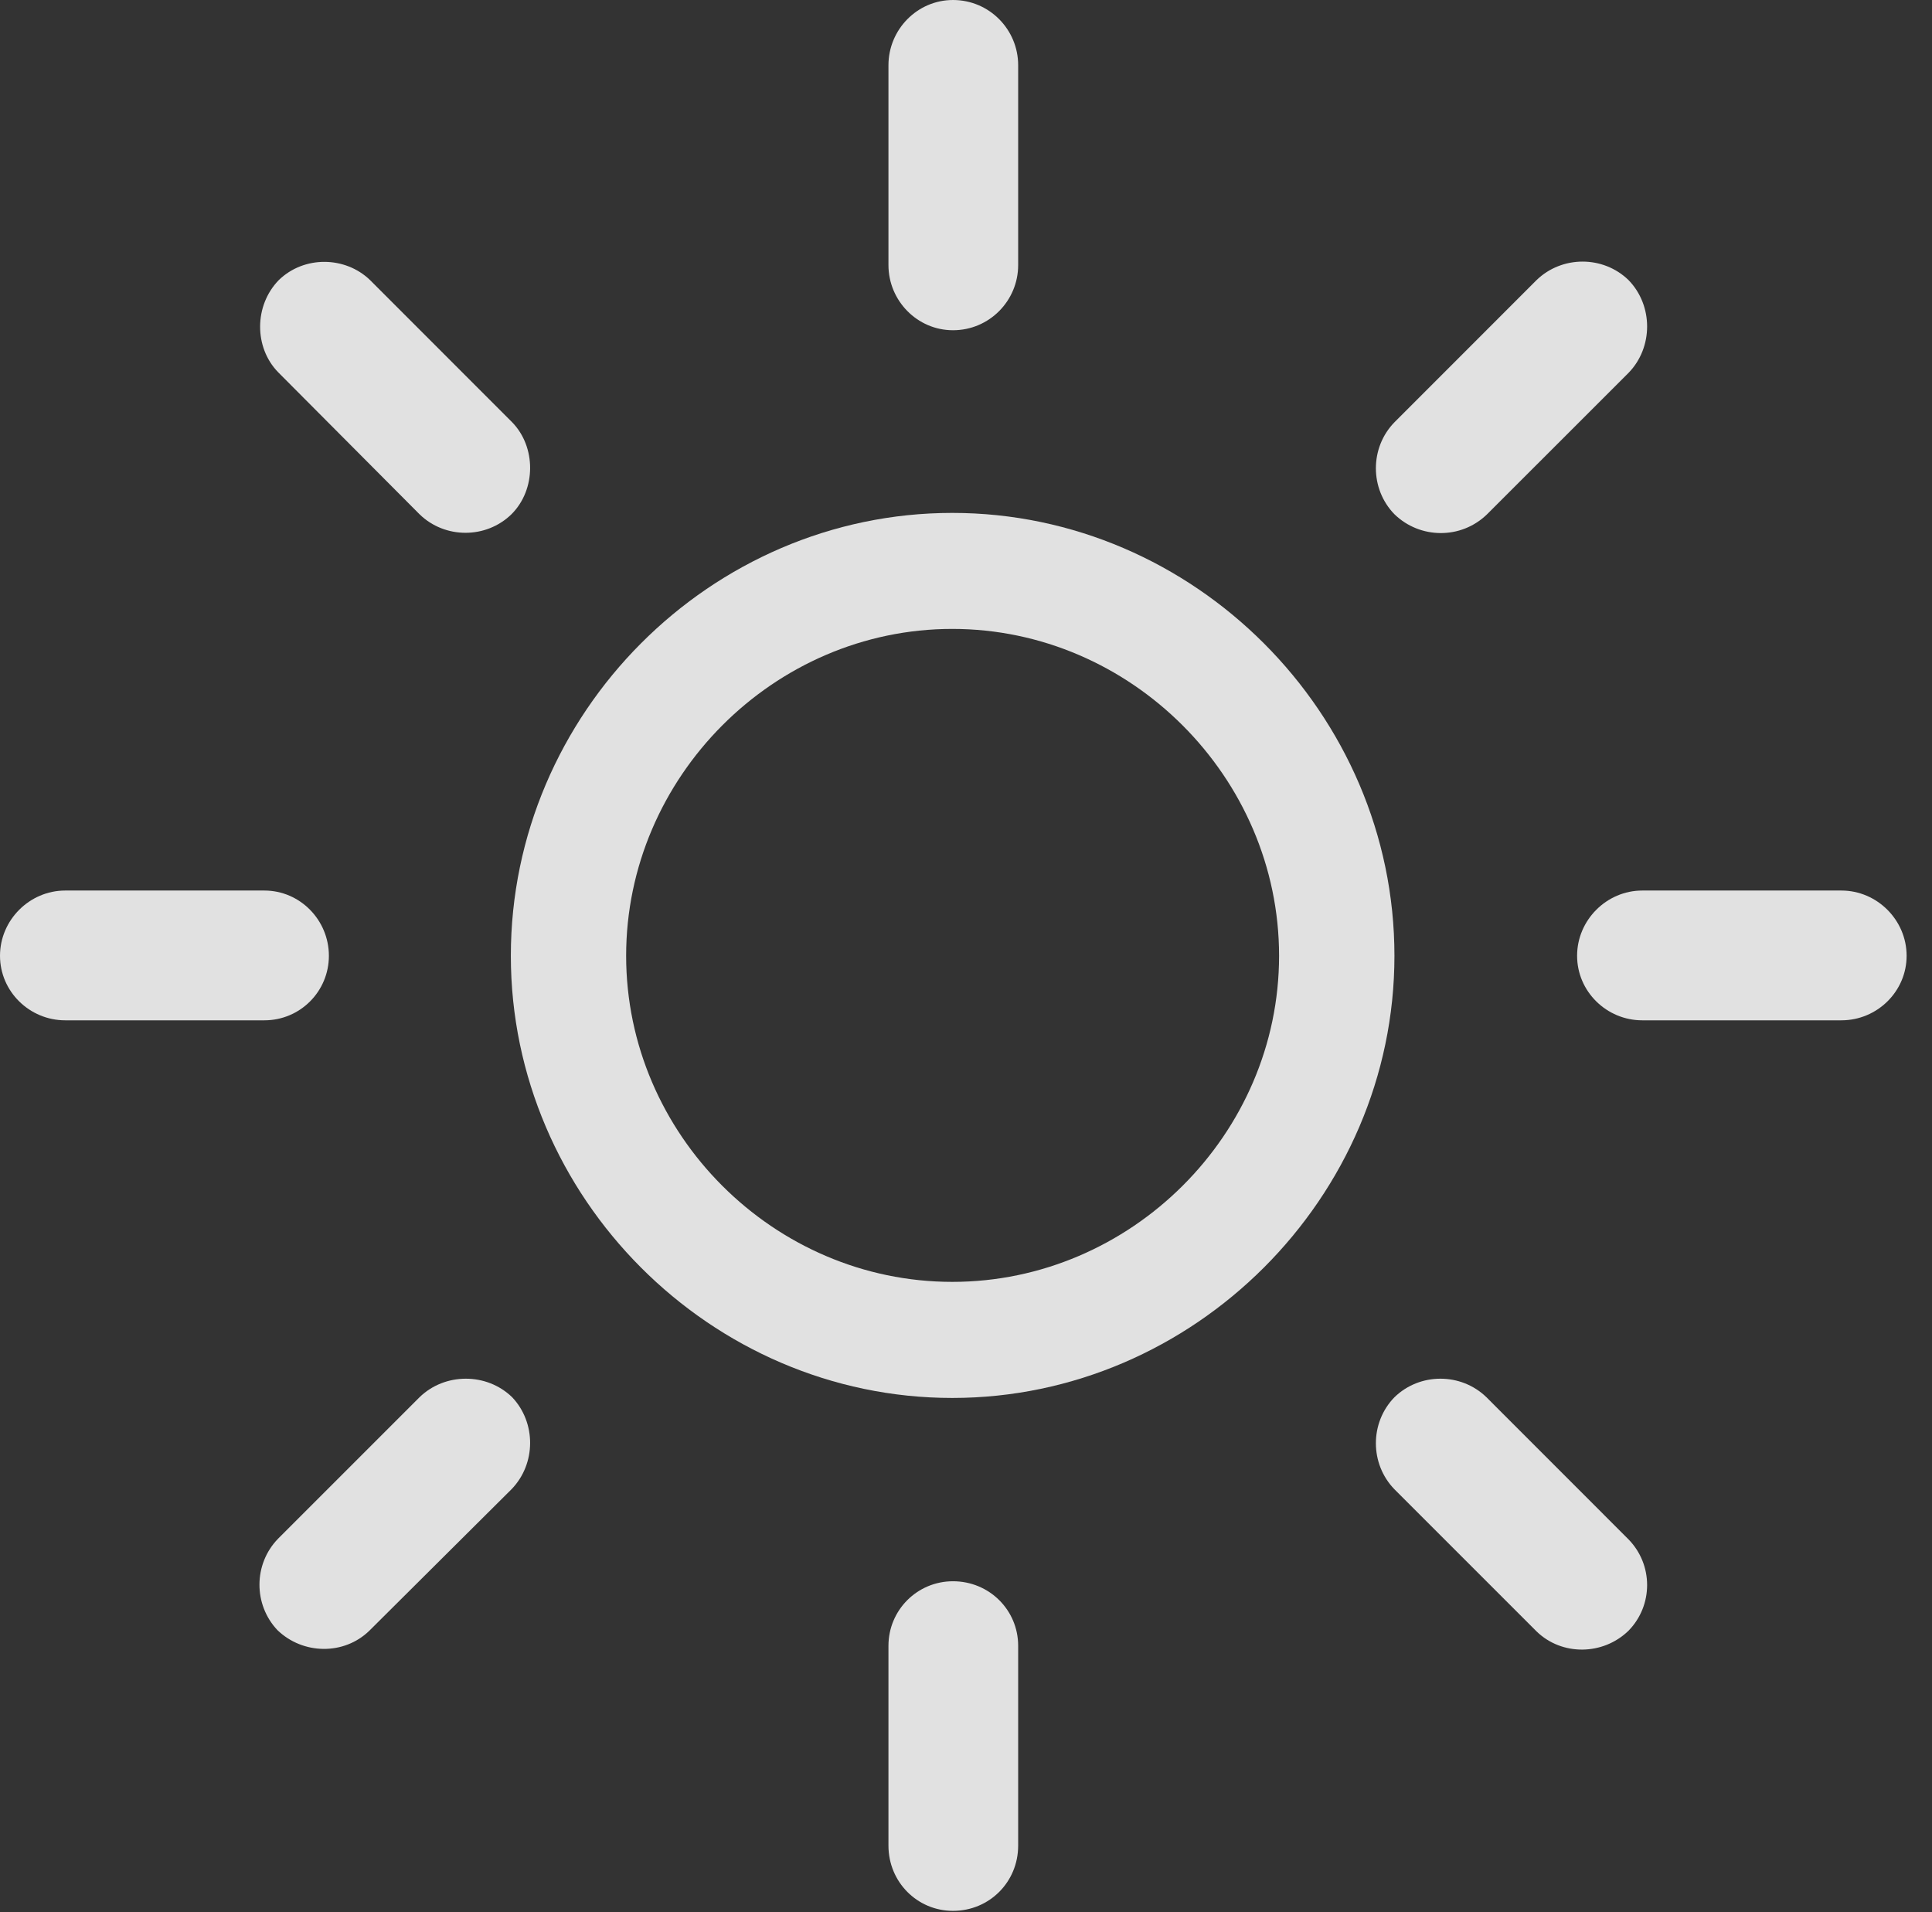 <?xml version="1.0" encoding="UTF-8"?>
<!--Generator: Apple Native CoreSVG 232.5-->
<!DOCTYPE svg
PUBLIC "-//W3C//DTD SVG 1.1//EN"
       "http://www.w3.org/Graphics/SVG/1.1/DTD/svg11.dtd">
<svg version="1.1" xmlns="http://www.w3.org/2000/svg" xmlns:xlink="http://www.w3.org/1999/xlink" width="27.48" height="27.197">
 <rect width="100%" height="100%" fill="#333333" stroke="none"/>
 <g>
  <rect height="27.197" opacity="0" width="27.48" x="0" y="0"/>
  <path d="M13.555 4.697C14.072 4.697 14.482 4.277 14.482 3.77L14.482 0.928C14.482 0.42 14.072 0 13.555 0C13.047 0 12.637 0.42 12.637 0.928L12.637 3.77C12.637 4.277 13.047 4.697 13.555 4.697ZM19.834 7.314C20.195 7.666 20.781 7.676 21.152 7.314L23.164 5.303C23.516 4.941 23.516 4.346 23.164 3.984C22.803 3.633 22.217 3.633 21.855 3.984L19.834 6.006C19.482 6.367 19.482 6.953 19.834 7.314ZM22.432 13.594C22.432 14.102 22.852 14.512 23.359 14.512L26.191 14.512C26.699 14.512 27.119 14.102 27.119 13.594C27.119 13.086 26.699 12.666 26.191 12.666L23.359 12.666C22.852 12.666 22.432 13.086 22.432 13.594ZM19.834 19.873C19.482 20.234 19.482 20.82 19.834 21.182L21.855 23.203C22.217 23.555 22.803 23.545 23.164 23.193C23.516 22.832 23.516 22.256 23.164 21.895L21.143 19.873C20.781 19.521 20.195 19.521 19.834 19.873ZM13.555 22.49C13.047 22.49 12.637 22.9 12.637 23.408L12.637 26.25C12.637 26.768 13.047 27.178 13.555 27.178C14.072 27.178 14.482 26.768 14.482 26.25L14.482 23.408C14.482 22.9 14.072 22.49 13.555 22.49ZM7.285 19.873C6.924 19.521 6.328 19.521 5.967 19.873L3.955 21.885C3.604 22.246 3.604 22.822 3.945 23.184C4.307 23.535 4.893 23.545 5.254 23.193L7.275 21.182C7.627 20.82 7.627 20.234 7.285 19.873ZM4.678 13.594C4.678 13.086 4.268 12.666 3.76 12.666L0.928 12.666C0.42 12.666 0 13.086 0 13.594C0 14.102 0.42 14.512 0.928 14.512L3.76 14.512C4.268 14.512 4.678 14.102 4.678 13.594ZM7.275 7.314C7.627 6.963 7.627 6.357 7.285 6.006L5.264 3.984C4.912 3.643 4.326 3.633 3.965 3.984C3.613 4.346 3.613 4.941 3.955 5.293L5.967 7.314C6.328 7.666 6.914 7.666 7.275 7.314Z" fill="#ffffff" fill-opacity="0.85"/>
  <path d="M13.545 19.883C16.982 19.883 19.834 17.031 19.834 13.594C19.834 10.146 16.982 7.295 13.545 7.295C10.107 7.295 7.266 10.146 7.266 13.594C7.266 17.031 10.107 19.883 13.545 19.883ZM13.545 18.232C11.006 18.232 8.906 16.133 8.906 13.594C8.906 11.055 11.006 8.945 13.545 8.945C16.084 8.945 18.193 11.055 18.193 13.594C18.193 16.133 16.084 18.232 13.545 18.232Z" fill="#ffffff" fill-opacity="0.85"/>
 </g>
</svg>
